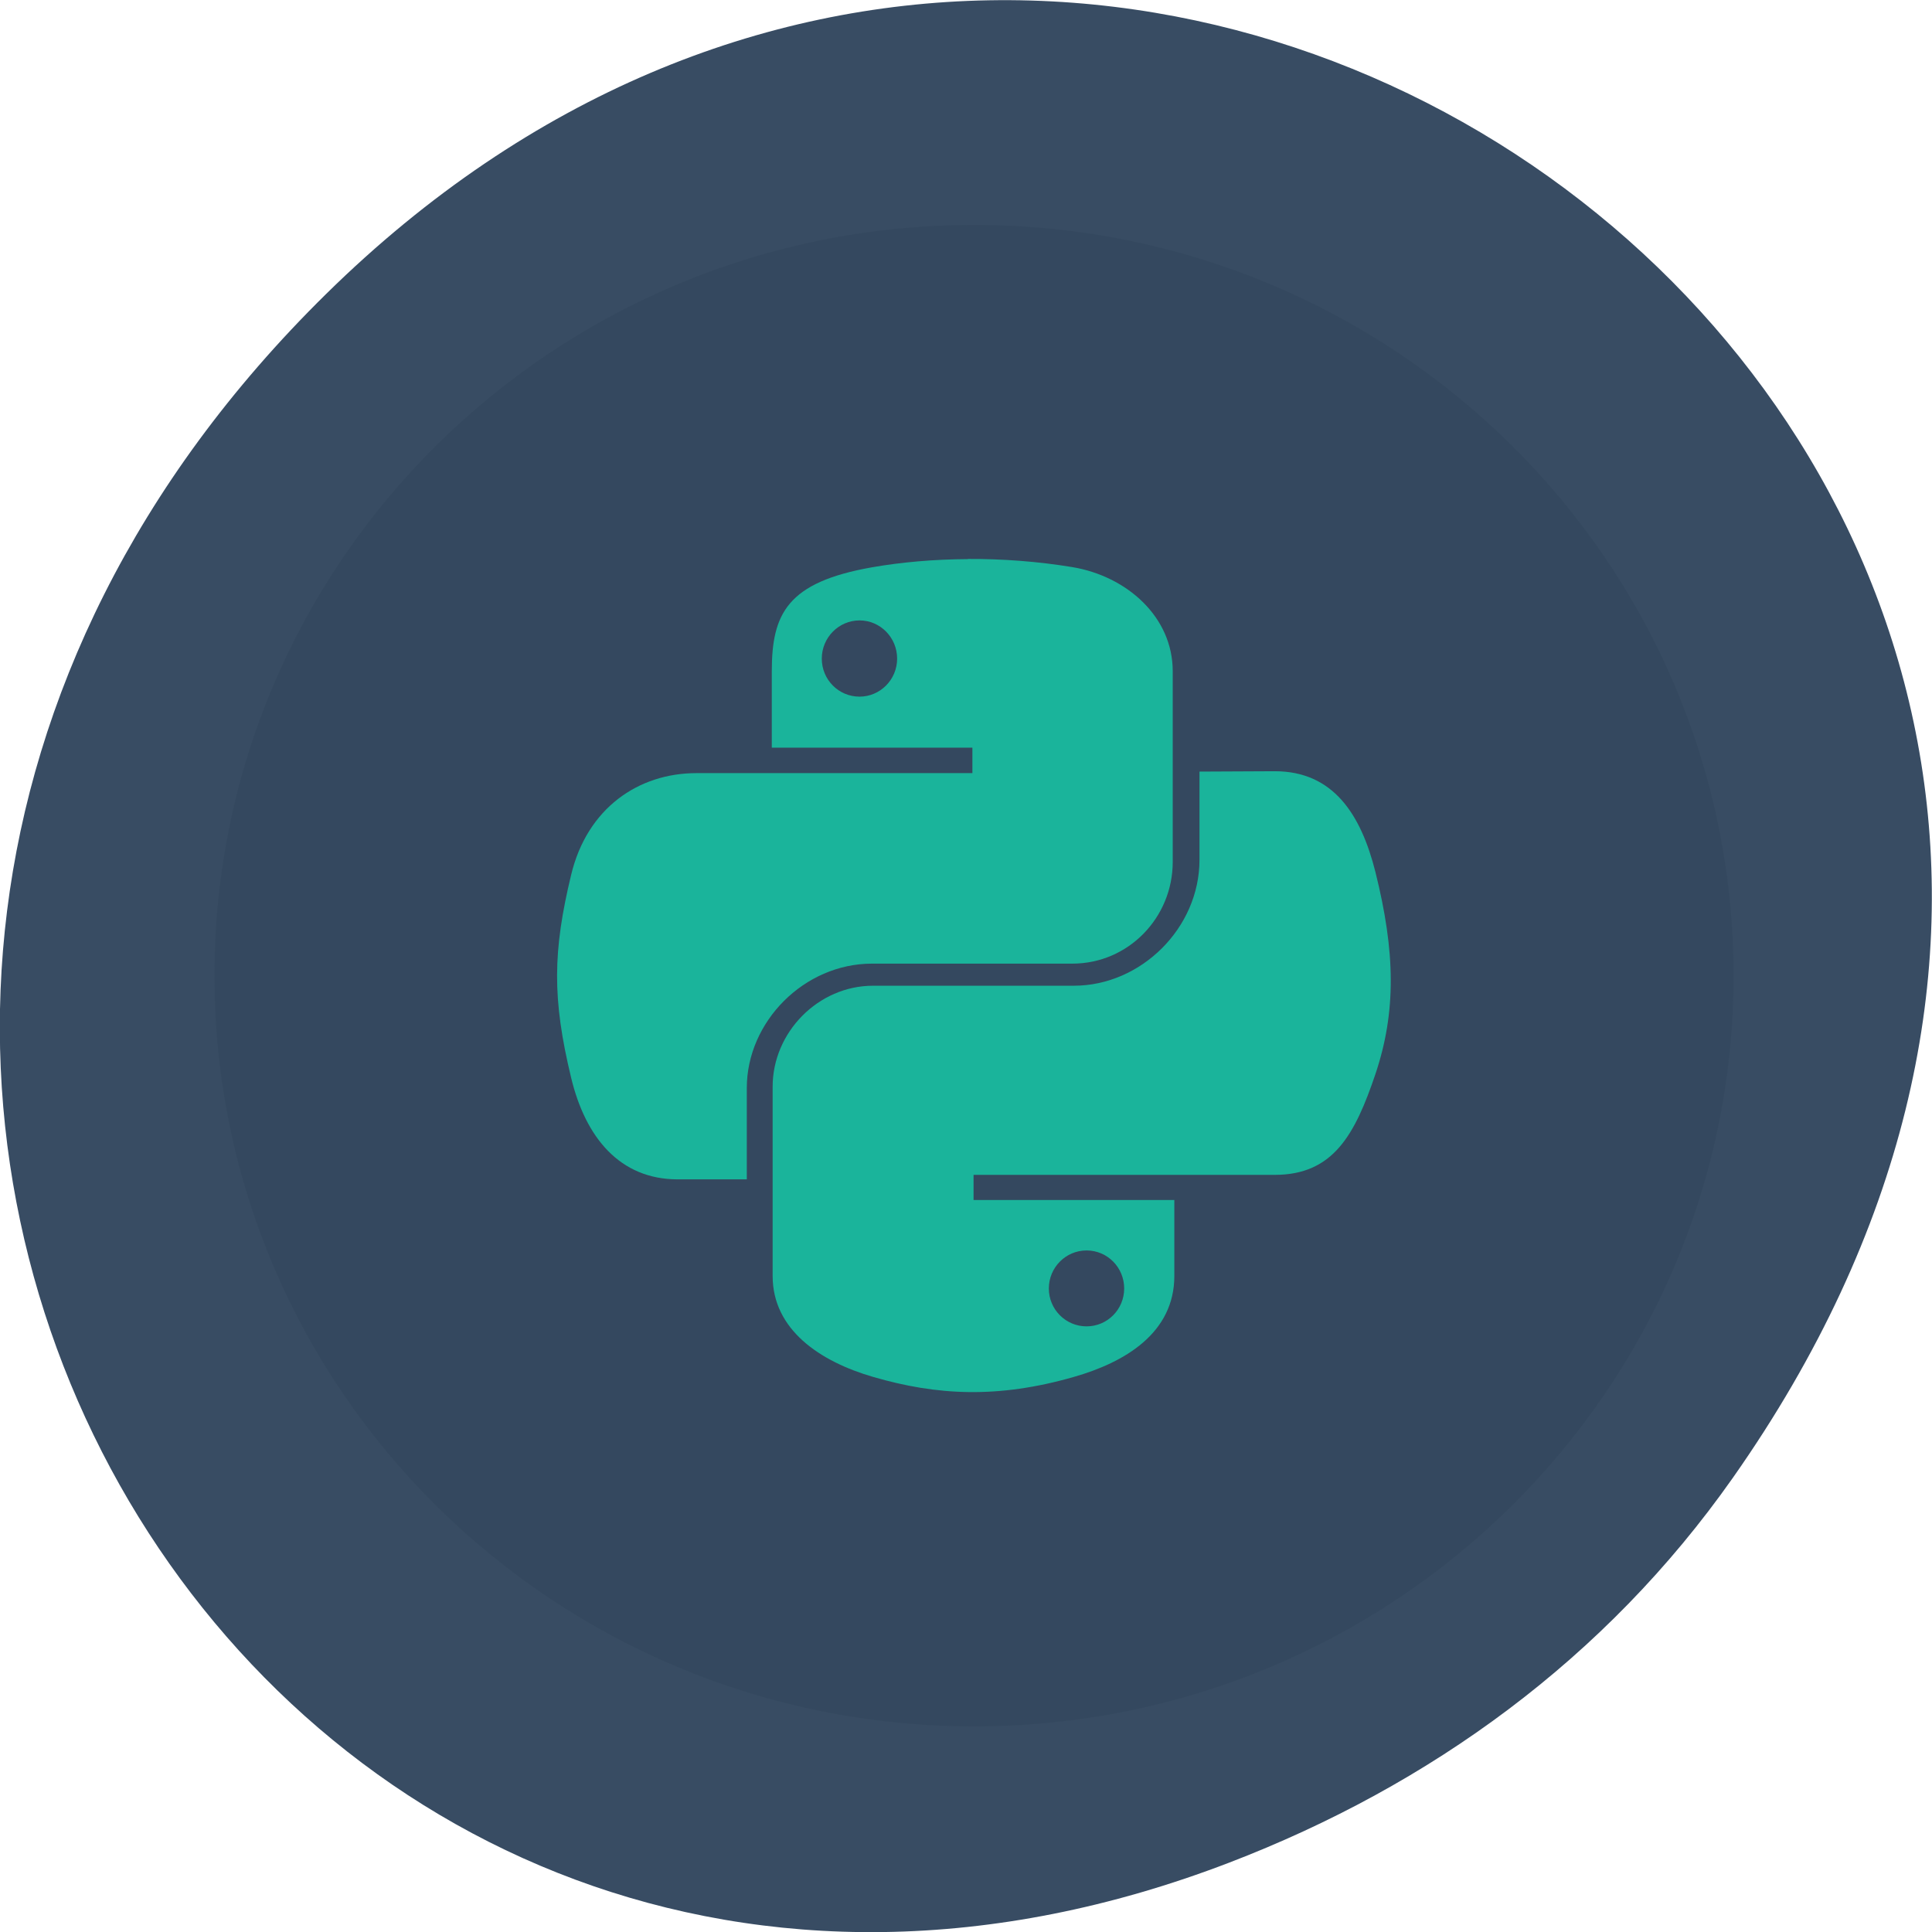 <svg xmlns="http://www.w3.org/2000/svg" viewBox="0 0 48 48"><path d="m 43.05 36.719 c 17.262 -24.547 -14.613 -49.42 -34.945 -29.418 c -19.16 18.844 -1.398 48.13 22.441 38.973 c 4.973 -1.91 9.336 -5.05 12.504 -9.555" fill="#384c63"/><g fill-opacity="0.941"><path d="m 43.07 24.24 c 0 10.301 -8.449 18.652 -18.871 18.652 c -10.422 0 -18.871 -8.352 -18.871 -18.652 c 0 -10.305 8.449 -18.652 18.871 -18.652 c 10.422 0 18.871 8.348 18.871 18.652" fill="#34495f"/><g fill="#19bb9e"><path d="m 24.05 13.891 c -0.852 0.004 -1.668 0.078 -2.383 0.203 c -2.109 0.371 -2.492 1.152 -2.492 2.586 v 1.895 h 4.984 v 0.633 h -6.855 c -1.445 0 -2.715 0.871 -3.113 2.523 c -0.457 1.895 -0.477 3.078 0 5.05 c 0.355 1.473 1.203 2.52 2.648 2.52 h 1.715 v -2.27 c 0 -1.645 1.422 -3.09 3.113 -3.09 h 4.977 c 1.387 0 2.492 -1.141 2.492 -2.527 v -4.738 c 0 -1.348 -1.137 -2.359 -2.492 -2.586 c -0.855 -0.141 -1.742 -0.207 -2.594 -0.203 m -2.695 1.527 c 0.516 0 0.934 0.426 0.934 0.949 c 0 0.523 -0.422 0.945 -0.934 0.945 c -0.52 0 -0.938 -0.422 -0.938 -0.945 c 0 -0.523 0.422 -0.949 0.938 -0.949"/><path d="m 29.801 19.17 v 2.191 c 0 1.699 -1.457 3.129 -3.121 3.129 h -4.988 c -1.363 0 -2.496 1.156 -2.496 2.508 v 4.703 c 0 1.336 1.176 2.125 2.496 2.508 c 1.582 0.461 3.098 0.543 4.988 0 c 1.258 -0.359 2.496 -1.086 2.496 -2.508 v -1.887 h -4.988 v -0.625 h 7.484 c 1.453 0 1.992 -1 2.5 -2.504 c 0.52 -1.547 0.496 -3.035 0 -5.02 c -0.359 -1.43 -1.047 -2.504 -2.5 -2.504 m -4.676 11.906 c 0.516 0 0.934 0.422 0.934 0.945 c 0 0.52 -0.418 0.941 -0.934 0.941 c -0.52 0 -0.938 -0.422 -0.938 -0.941 c 0 -0.52 0.418 -0.945 0.938 -0.945"/></g></g></svg>